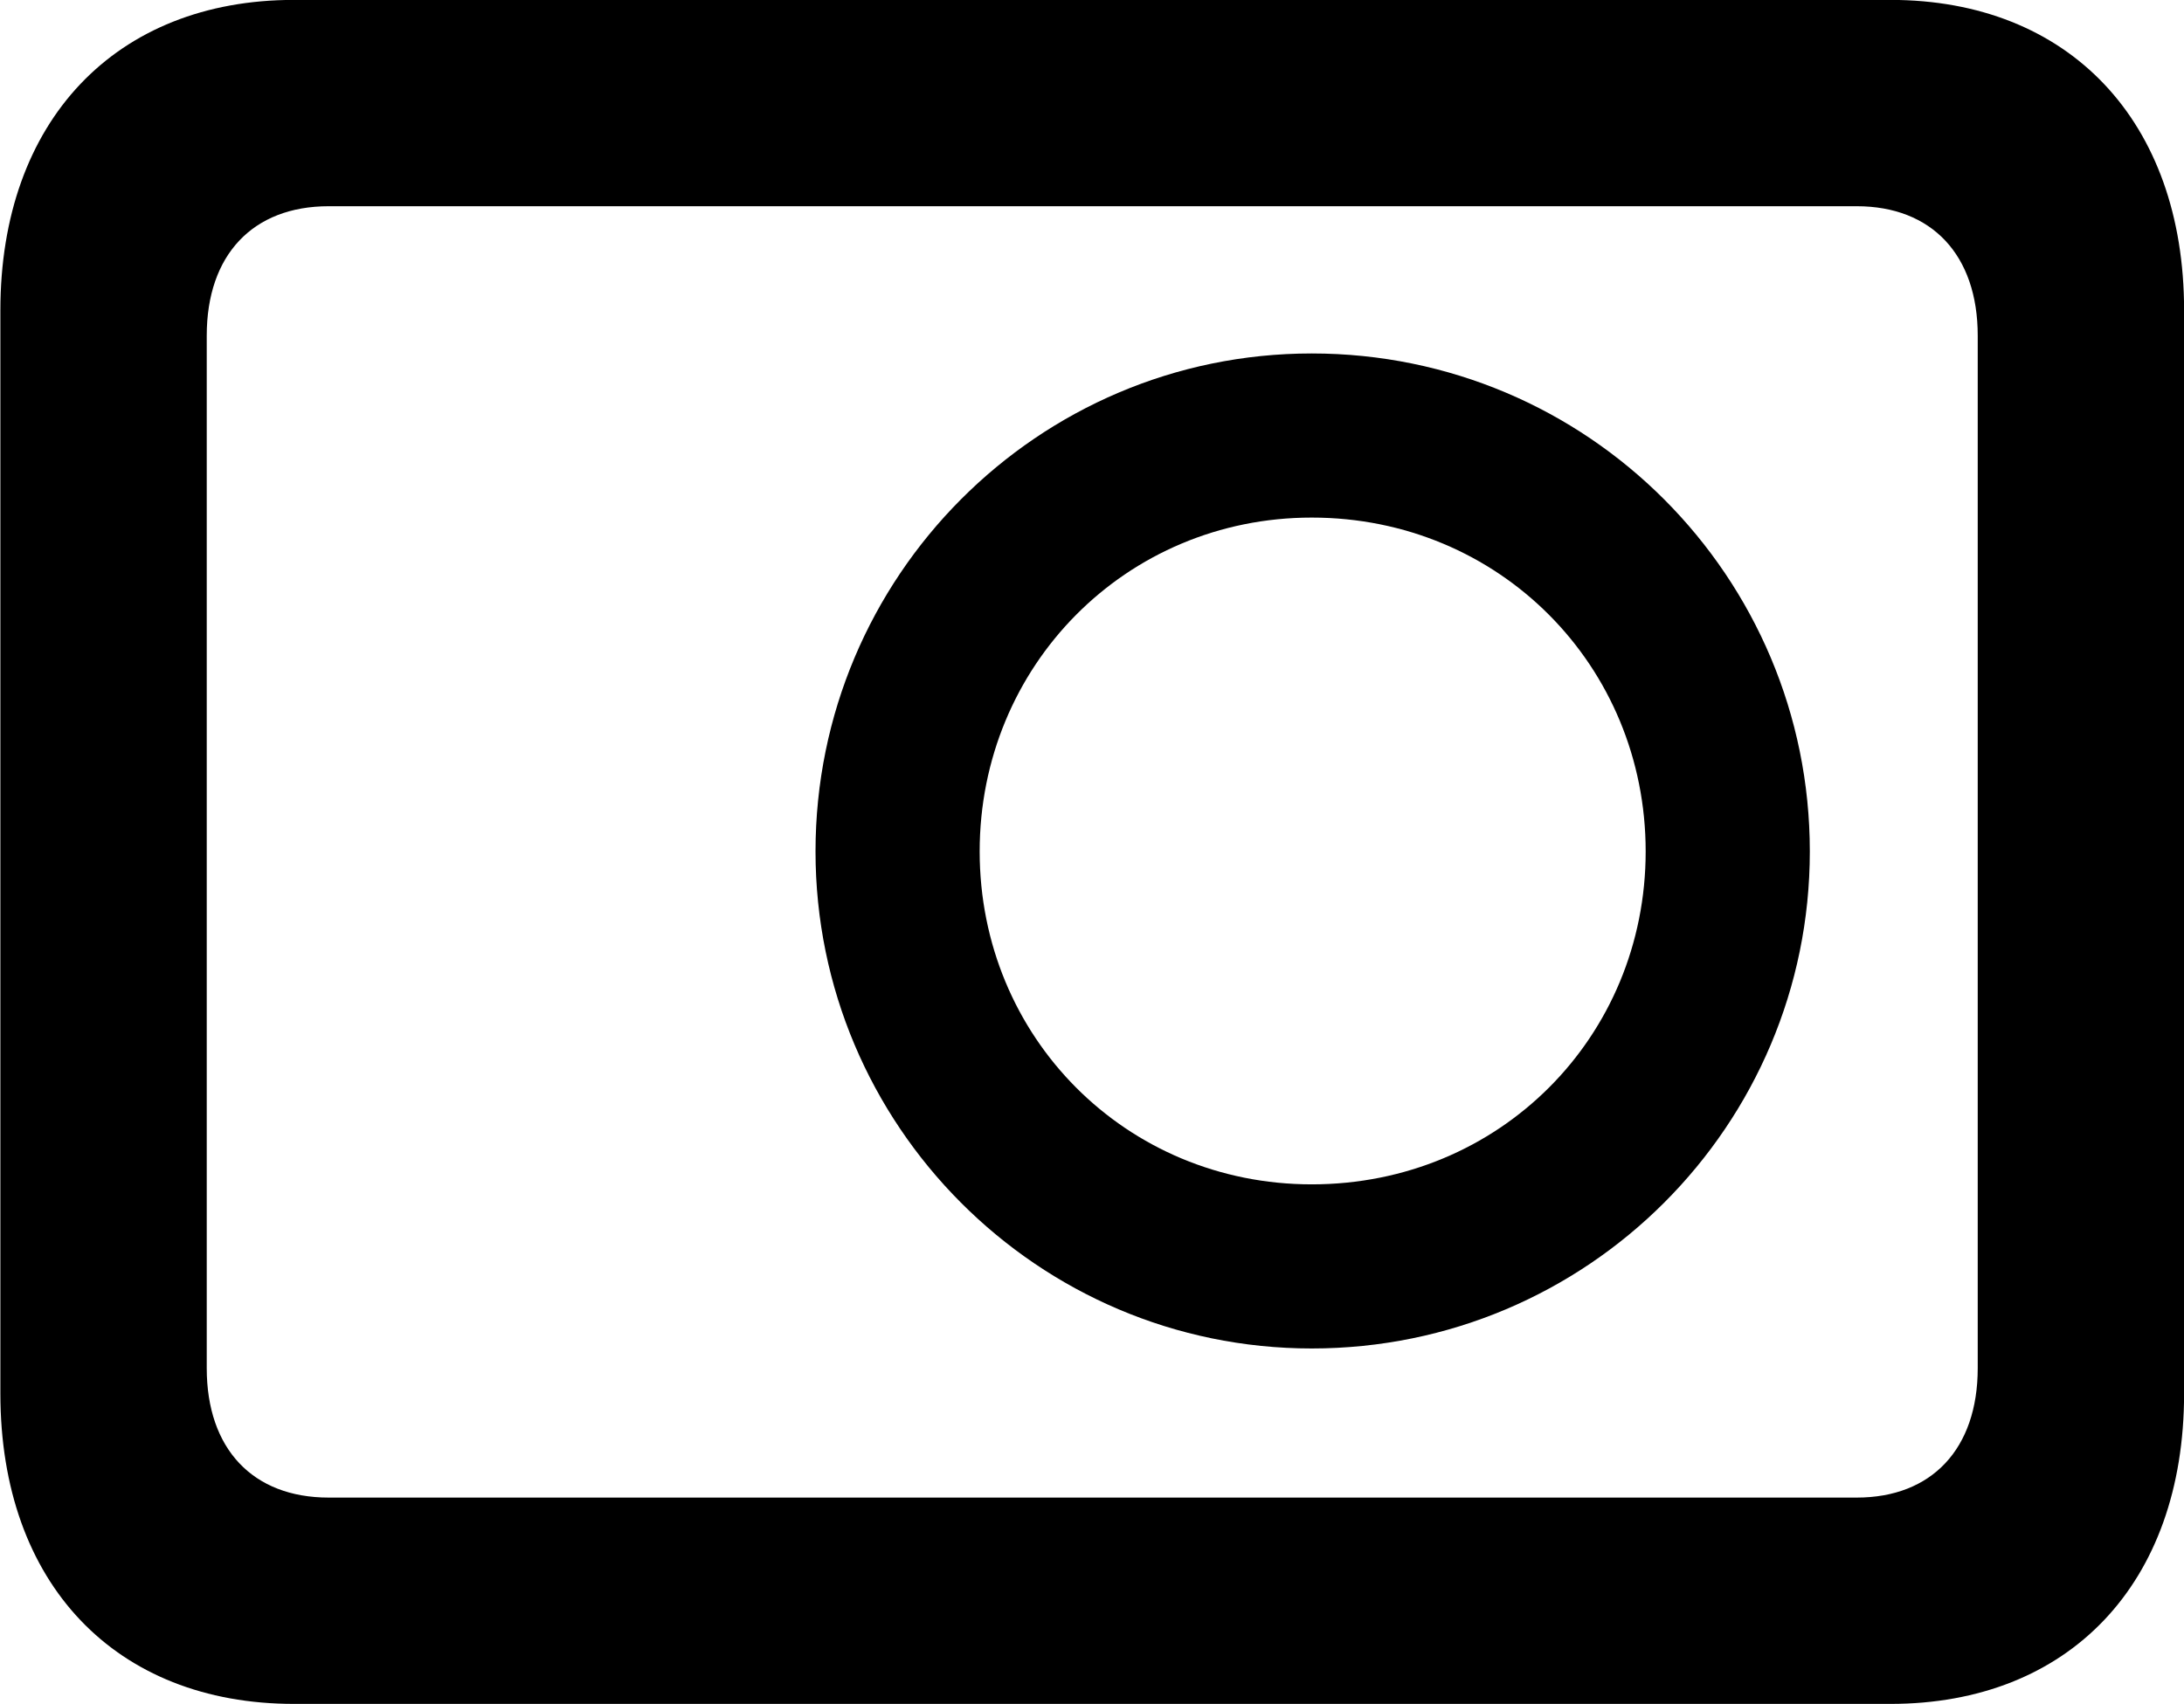 
<svg
    viewBox="0 0 23.283 18.17"
    xmlns="http://www.w3.org/2000/svg"
>
    <path
        fill="inherit"
        d="M0.004 14.859C0.004 16.889 1.234 18.169 3.134 18.169H20.154C22.054 18.169 23.284 16.889 23.284 14.859V3.309C23.284 1.289 22.054 -0.001 20.154 -0.001H3.134C1.234 -0.001 0.004 1.289 0.004 3.309ZM2.204 14.589V3.579C2.204 2.719 2.694 2.199 3.504 2.199H19.794C20.594 2.199 21.084 2.719 21.084 3.579V14.589C21.084 15.449 20.594 15.969 19.794 15.969H3.504C2.694 15.969 2.204 15.449 2.204 14.589ZM13.984 14.379C16.924 14.379 19.294 11.999 19.294 9.079C19.294 6.149 16.924 3.769 13.984 3.769C11.064 3.769 8.694 6.149 8.694 9.079C8.694 11.999 11.064 14.379 13.984 14.379ZM13.984 12.629C12.004 12.629 10.444 11.059 10.444 9.079C10.444 7.099 12.004 5.519 13.984 5.519C15.984 5.519 17.544 7.099 17.544 9.079C17.544 11.059 15.984 12.629 13.984 12.629Z"
        fillRule="evenodd"
        clipRule="evenodd"
    />
</svg>
        